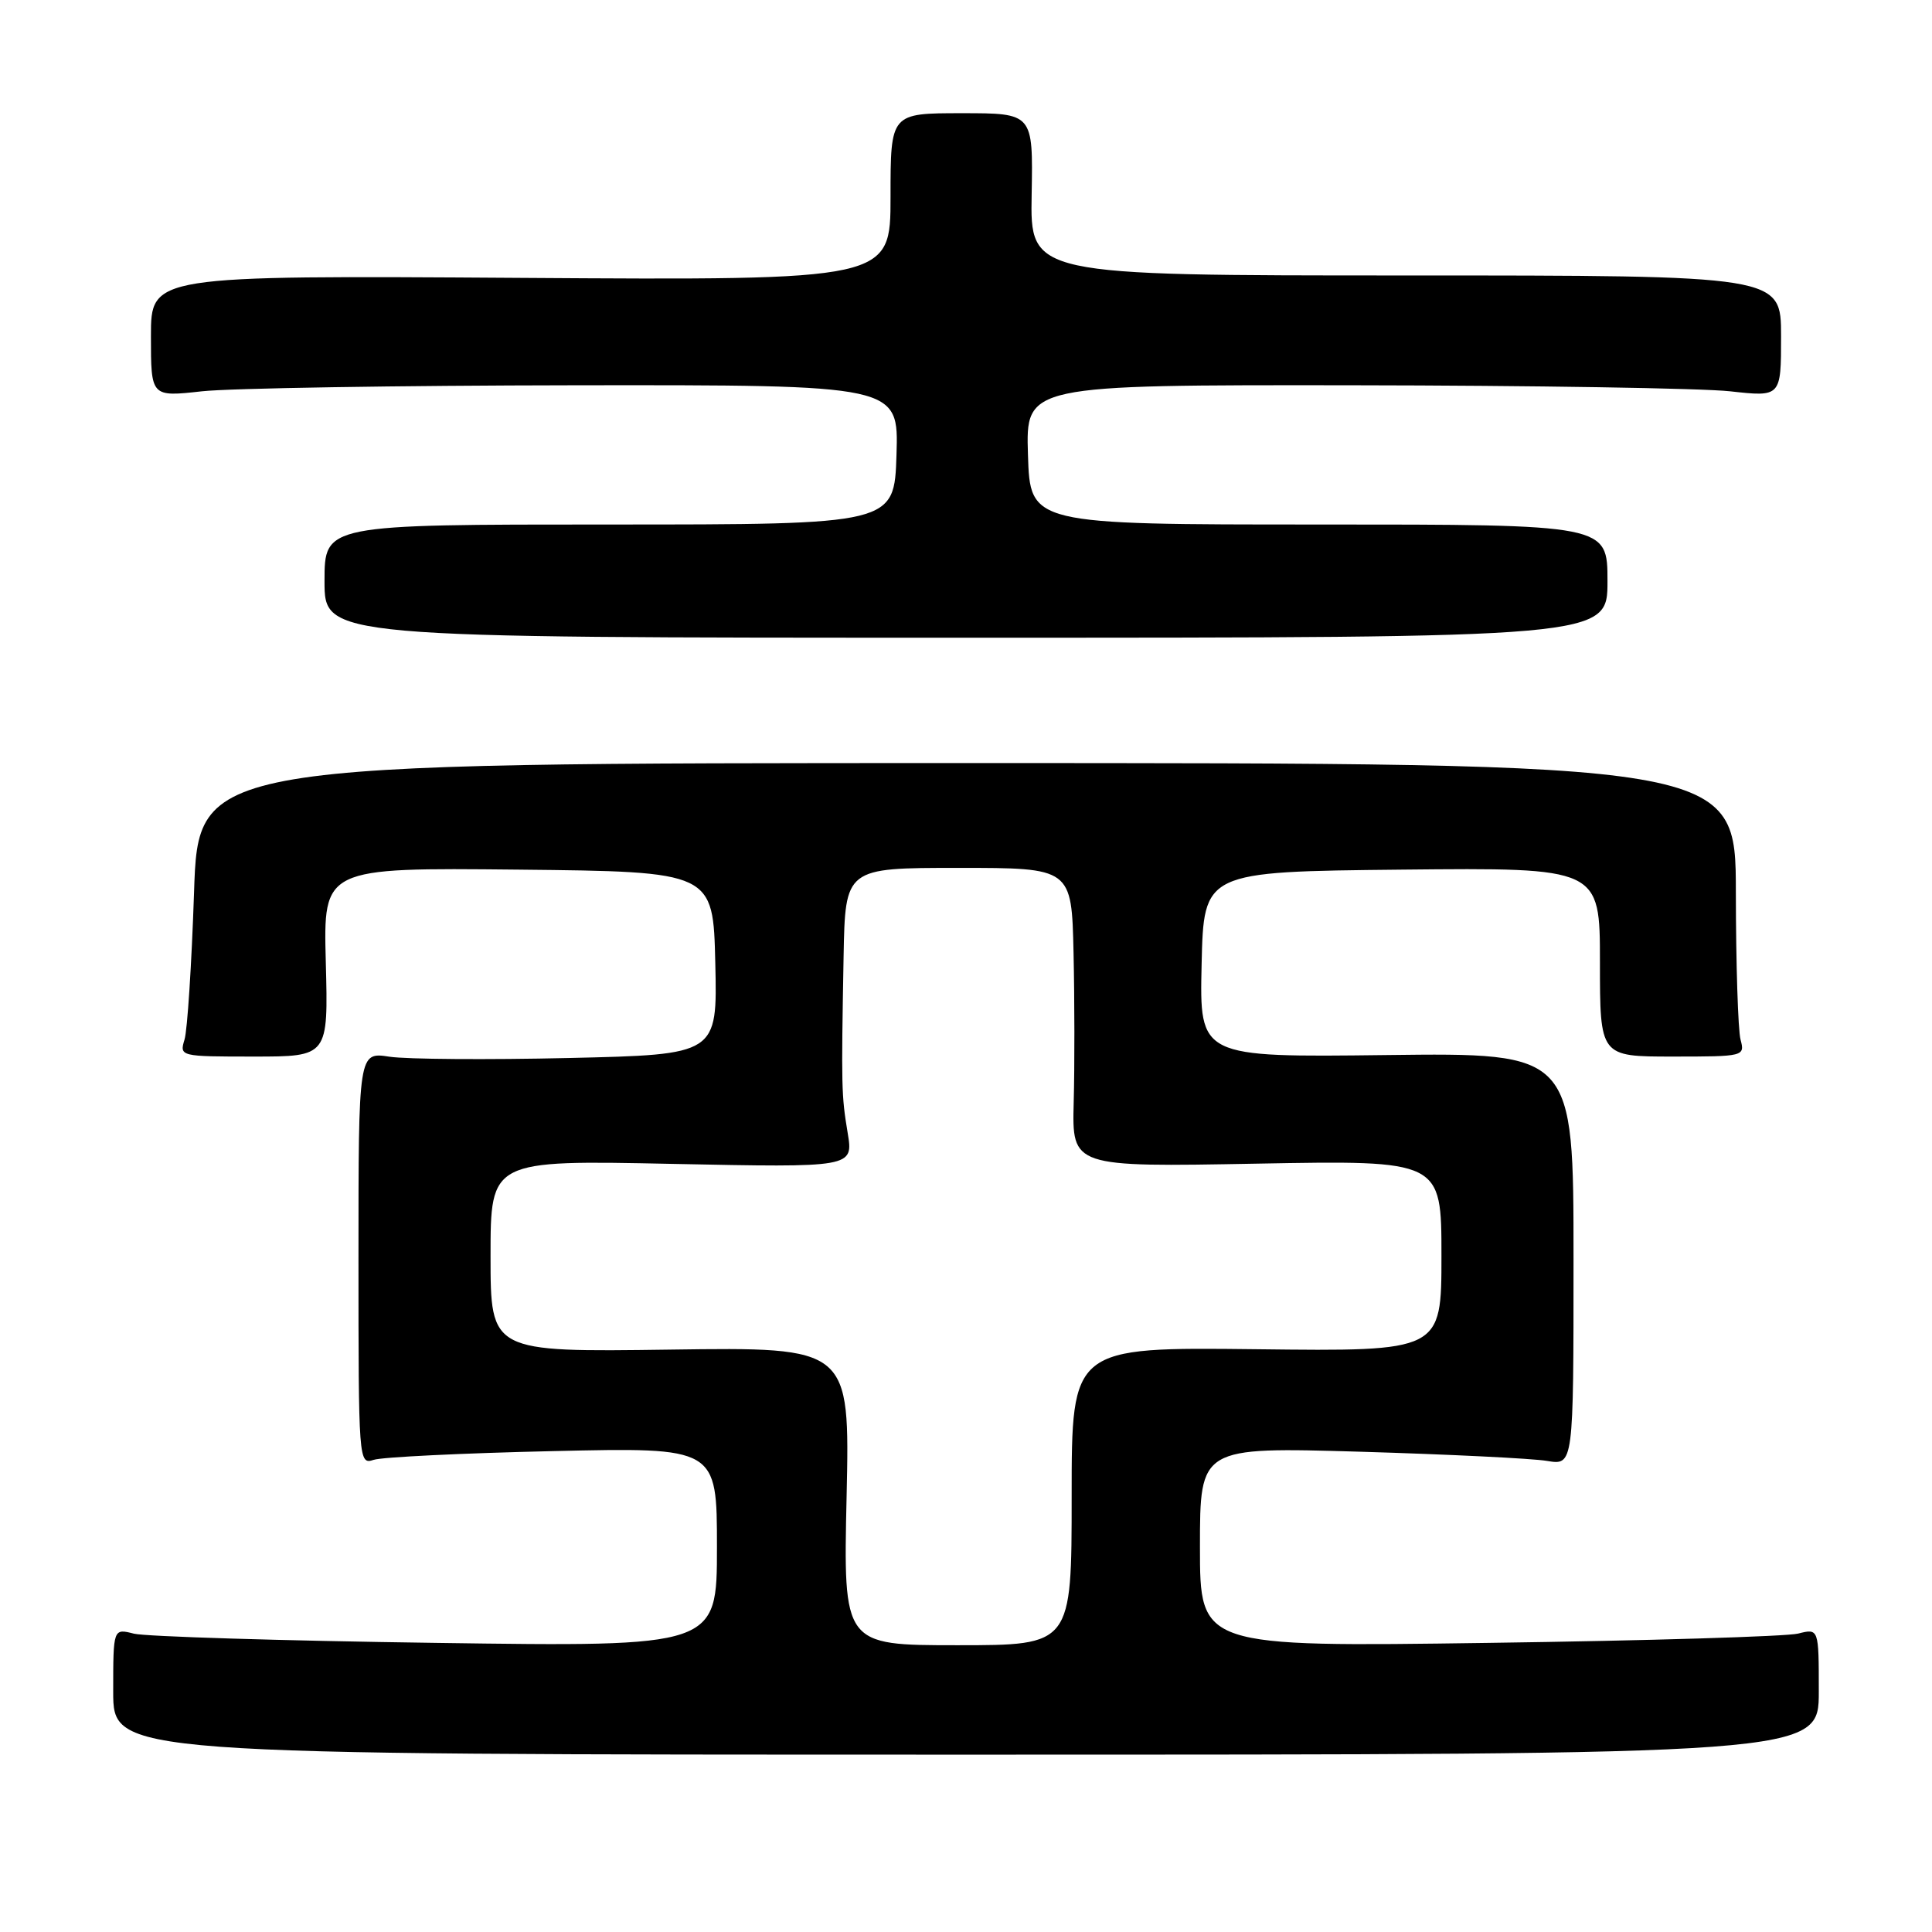 <?xml version="1.0" encoding="UTF-8" standalone="no"?>
<!DOCTYPE svg PUBLIC "-//W3C//DTD SVG 1.1//EN" "http://www.w3.org/Graphics/SVG/1.1/DTD/svg11.dtd" >
<svg xmlns="http://www.w3.org/2000/svg" xmlns:xlink="http://www.w3.org/1999/xlink" version="1.1" viewBox="0 0 256 256">
 <g >
 <path fill="currentColor"
d=" M 241.00 224.13 C 241.00 215.77 241.00 215.77 238.25 216.46 C 236.74 216.84 218.29 217.40 197.25 217.69 C 159.00 218.23 159.00 218.23 159.00 204.98 C 159.00 191.74 159.00 191.74 180.25 192.36 C 191.94 192.71 203.07 193.25 205.00 193.58 C 208.50 194.16 208.50 194.16 208.50 166.83 C 208.50 139.50 208.50 139.50 183.72 139.80 C 158.94 140.10 158.94 140.10 159.22 127.80 C 159.50 115.50 159.50 115.50 185.75 115.23 C 212.00 114.97 212.00 114.97 212.00 127.48 C 212.00 140.00 212.00 140.00 221.62 140.00 C 231.10 140.00 231.22 139.97 230.63 137.75 C 230.30 136.51 230.02 127.76 230.01 118.30 C 230.00 101.11 230.00 101.11 128.14 101.11 C 26.27 101.11 26.27 101.11 25.71 118.30 C 25.39 127.76 24.83 136.51 24.45 137.75 C 23.77 139.98 23.86 140.00 33.63 140.00 C 43.50 140.00 43.50 140.00 43.17 127.48 C 42.84 114.97 42.84 114.97 68.67 115.23 C 94.50 115.50 94.50 115.50 94.78 127.62 C 95.06 139.74 95.06 139.74 75.39 140.19 C 64.58 140.44 53.87 140.36 51.61 140.02 C 47.50 139.39 47.50 139.39 47.50 166.75 C 47.50 193.65 47.53 194.09 49.50 193.44 C 50.60 193.07 61.29 192.55 73.25 192.28 C 95.00 191.78 95.00 191.78 95.00 205.00 C 95.00 218.22 95.00 218.22 57.75 217.69 C 37.26 217.41 19.26 216.85 17.75 216.47 C 15.00 215.77 15.00 215.77 15.00 224.13 C 15.00 232.50 15.00 232.50 128.00 232.50 C 241.00 232.50 241.00 232.50 241.00 224.13 Z  M 213.00 77.00 C 213.00 69.50 213.00 69.50 174.75 69.50 C 136.50 69.50 136.50 69.50 136.21 60.25 C 135.92 51.00 135.92 51.00 179.21 51.05 C 203.02 51.08 225.54 51.44 229.25 51.85 C 236.00 52.60 236.00 52.60 236.00 44.55 C 236.00 36.50 236.00 36.50 186.25 36.50 C 136.50 36.50 136.50 36.50 136.70 25.75 C 136.89 15.00 136.89 15.00 127.45 15.00 C 118.00 15.00 118.00 15.00 118.00 26.07 C 118.00 37.14 118.00 37.14 69.00 36.82 C 20.00 36.50 20.00 36.50 20.00 44.55 C 20.00 52.60 20.00 52.60 26.75 51.85 C 30.46 51.44 52.75 51.08 76.29 51.05 C 119.08 51.00 119.08 51.00 118.79 60.25 C 118.50 69.50 118.50 69.50 80.75 69.50 C 43.00 69.50 43.00 69.50 43.00 77.00 C 43.00 84.50 43.00 84.50 128.00 84.50 C 213.00 84.50 213.00 84.50 213.00 77.00 Z  M 112.18 198.25 C 112.61 178.50 112.61 178.50 88.81 178.83 C 65.00 179.16 65.00 179.16 65.00 166.44 C 65.00 153.72 65.00 153.72 89.04 154.22 C 113.08 154.71 113.08 154.71 112.32 150.11 C 111.49 145.10 111.47 144.14 111.78 126.75 C 112.00 115.00 112.00 115.00 127.00 115.00 C 142.00 115.00 142.00 115.00 142.25 126.25 C 142.39 132.44 142.40 141.36 142.27 146.07 C 142.05 154.64 142.05 154.64 166.52 154.19 C 191.00 153.74 191.00 153.74 191.00 166.40 C 191.00 179.07 191.00 179.07 166.50 178.78 C 142.00 178.50 142.00 178.50 142.00 198.25 C 142.00 218.00 142.00 218.00 126.87 218.00 C 111.74 218.00 111.74 218.00 112.18 198.25 Z "/>
</g>
</svg>